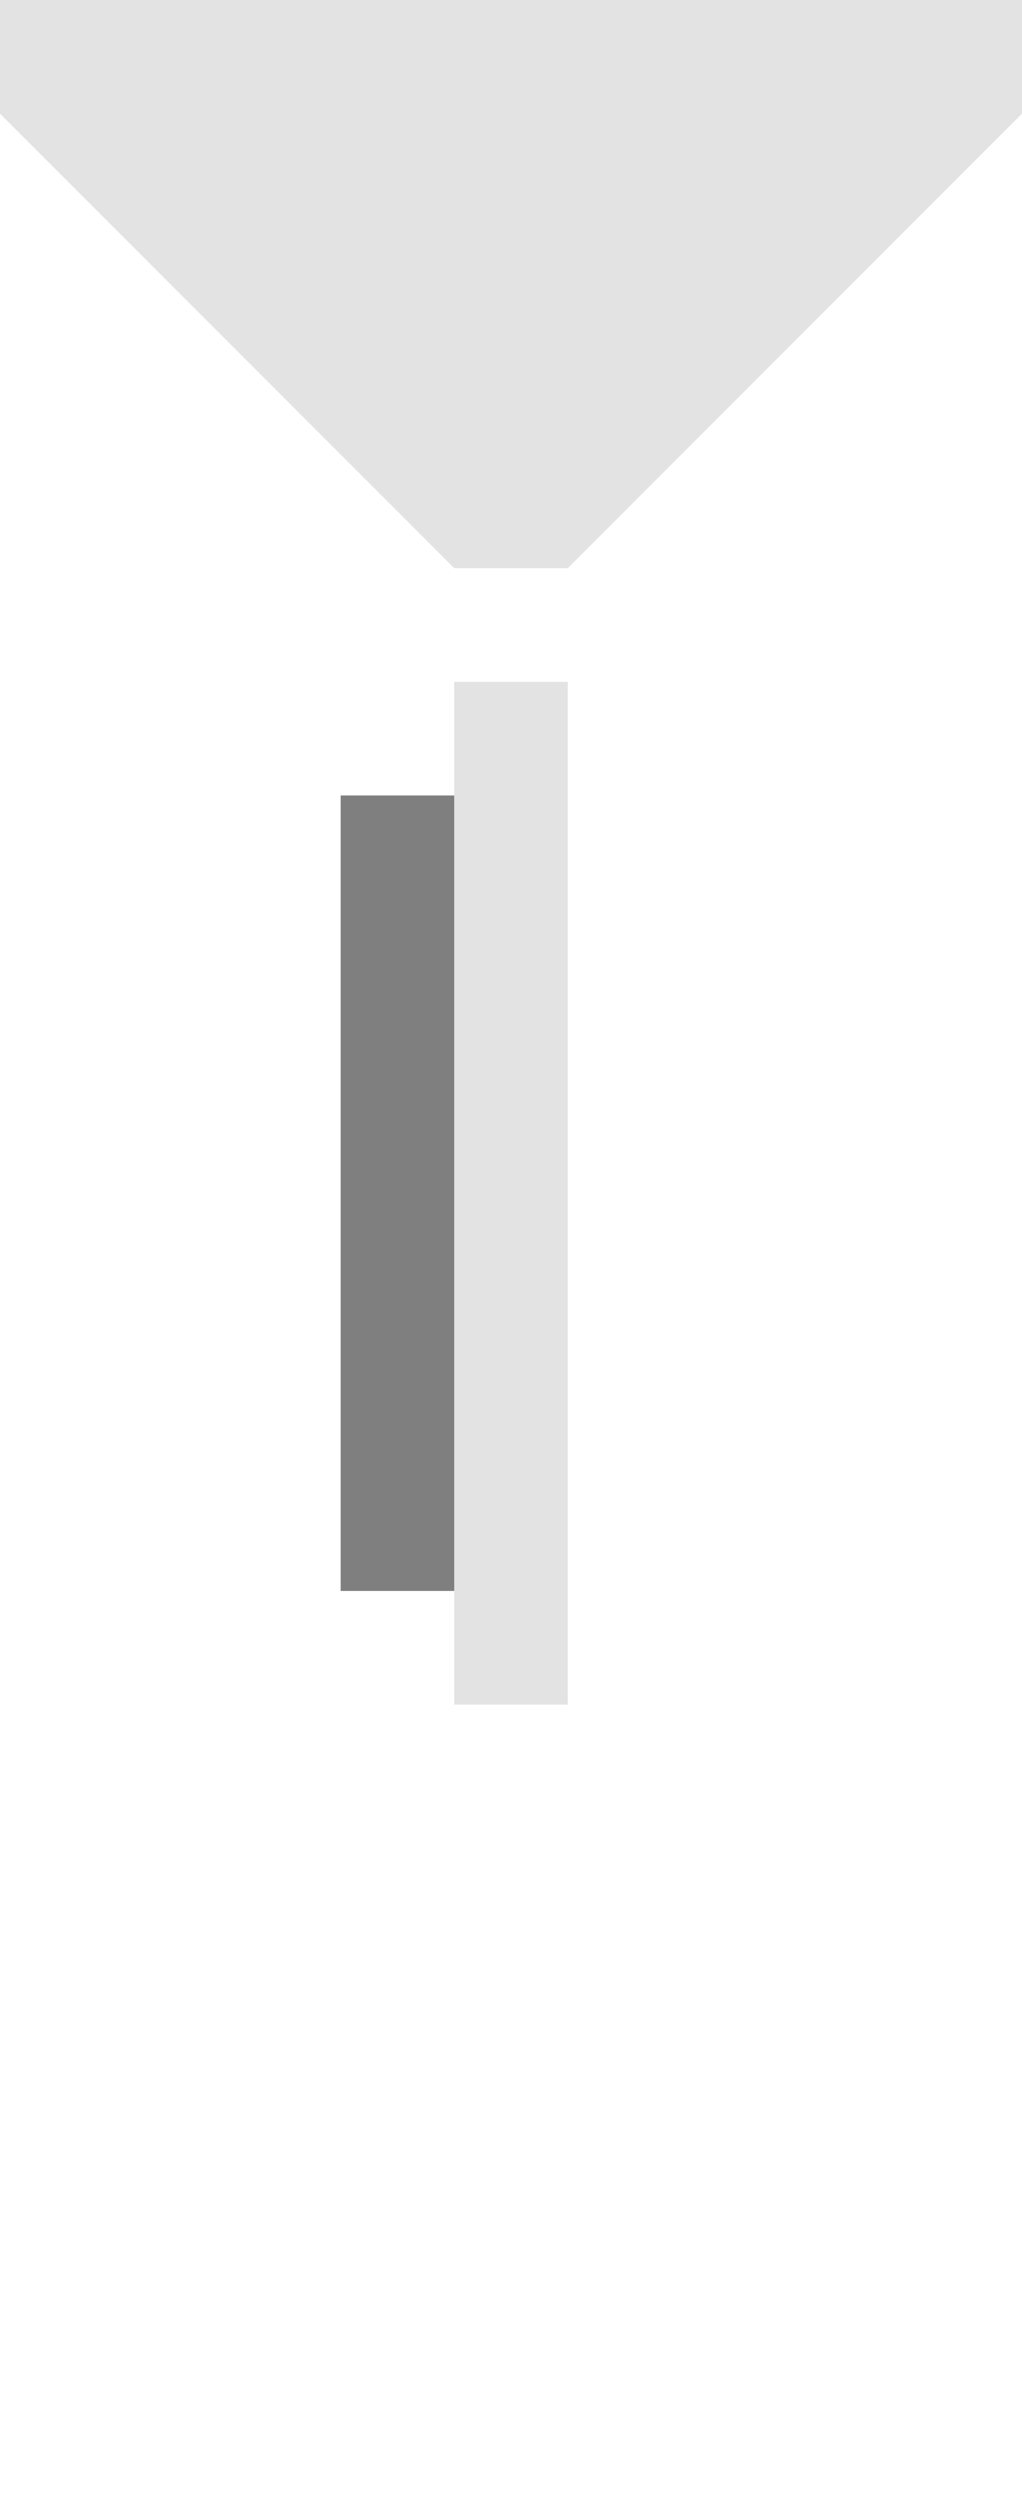 <svg xmlns="http://www.w3.org/2000/svg" style="isolation:isolate" width="45" height="110"><defs><clipPath id="a"><path d="M0 0h45v110H0z"/></clipPath></defs><g clip-path="url(#a)"><path d="M0 0h45v5L25 25h-5L0 5V0zM20 30h5v45h-5V30z" fill="#E3E3E3"/><path d="M15 35h5v35h-5V35z" fill-opacity=".5"/></g></svg>